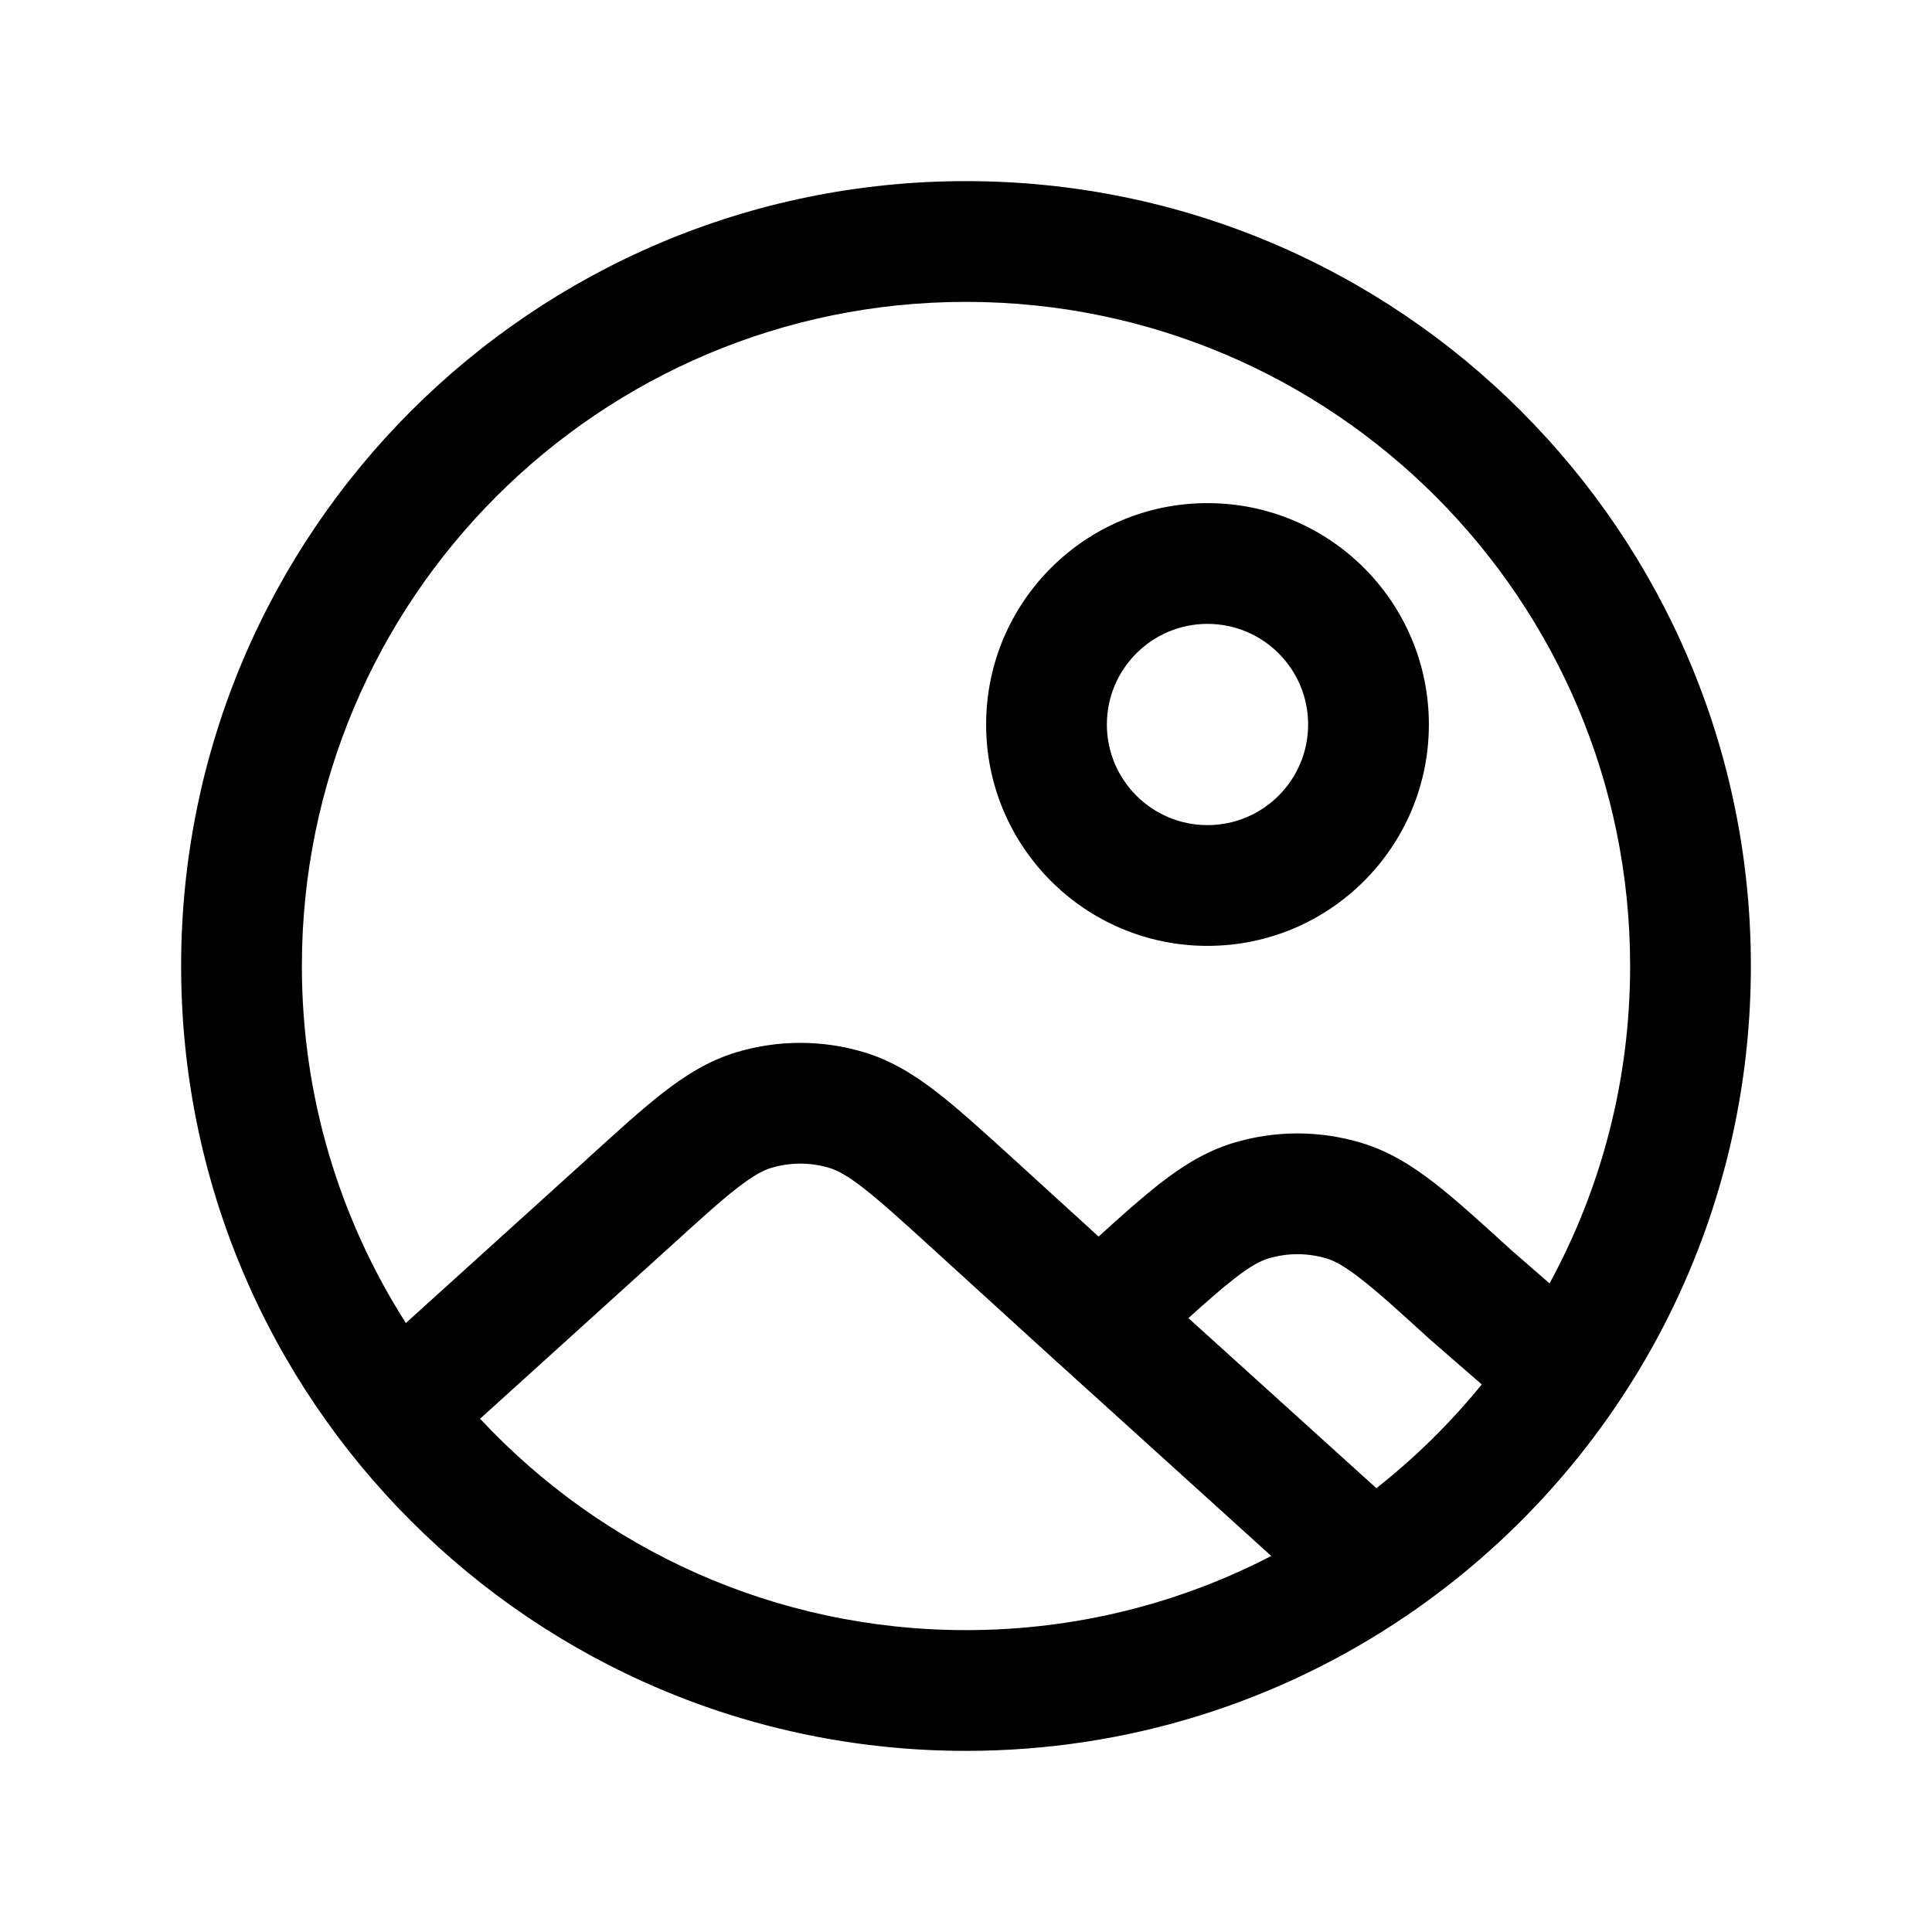 <svg width="24" height="24" viewBox="0 0 24 24"  xmlns="http://www.w3.org/2000/svg">
<path fill-rule="evenodd" clip-rule="evenodd" d="M12 3.75C7.444 3.75 3.75 7.444 3.75 12C3.75 13.633 4.224 15.154 5.042 16.435L7.282 14.408L7.283 14.406L7.303 14.388C7.665 14.059 7.969 13.782 8.236 13.574C8.516 13.357 8.802 13.177 9.14 13.074C9.662 12.915 10.22 12.915 10.742 13.074C11.08 13.177 11.366 13.357 11.646 13.574C11.914 13.782 12.217 14.058 12.58 14.388L13.647 15.361C13.937 15.098 14.188 14.874 14.413 14.699C14.693 14.482 14.979 14.302 15.317 14.199C15.839 14.04 16.396 14.04 16.918 14.199C17.257 14.302 17.543 14.482 17.823 14.699C18.09 14.907 18.394 15.183 18.756 15.513L18.771 15.527L19.249 15.943C19.887 14.771 20.25 13.428 20.25 12C20.25 7.444 16.556 3.75 12 3.75ZM18.407 17.198L17.78 16.653L17.767 16.642C17.378 16.287 17.118 16.051 16.902 15.884C16.694 15.722 16.574 15.662 16.482 15.634C16.244 15.562 15.991 15.562 15.754 15.634C15.661 15.662 15.541 15.722 15.333 15.884C15.177 16.005 14.998 16.162 14.763 16.374L17.098 18.487C17.58 18.107 18.019 17.675 18.407 17.198ZM17.478 20.067C20.057 18.312 21.75 15.354 21.75 12C21.75 6.615 17.385 2.25 12 2.25C6.615 2.25 2.25 6.615 2.25 12C2.25 17.385 6.615 21.75 12 21.75C14.022 21.75 15.9 21.135 17.457 20.081C17.464 20.076 17.471 20.072 17.478 20.067ZM15.792 19.329L13.144 16.931L13.142 16.93L11.591 15.517C11.202 15.162 10.941 14.926 10.726 14.759C10.518 14.597 10.398 14.537 10.305 14.509C10.068 14.437 9.814 14.437 9.577 14.509C9.484 14.537 9.365 14.597 9.156 14.759C8.941 14.926 8.681 15.162 8.292 15.517L8.29 15.518L5.964 17.624C7.47 19.24 9.617 20.25 12 20.25C13.367 20.25 14.657 19.917 15.792 19.329ZM15 7.75C14.31 7.75 13.75 8.31 13.75 9C13.75 9.69 14.31 10.25 15 10.25C15.69 10.25 16.25 9.69 16.25 9C16.25 8.31 15.69 7.75 15 7.75ZM12.25 9C12.25 7.481 13.481 6.25 15 6.25C16.519 6.25 17.75 7.481 17.75 9C17.75 10.519 16.519 11.75 15 11.75C13.481 11.75 12.25 10.519 12.25 9Z" fill="currentColor"/>
</svg>
